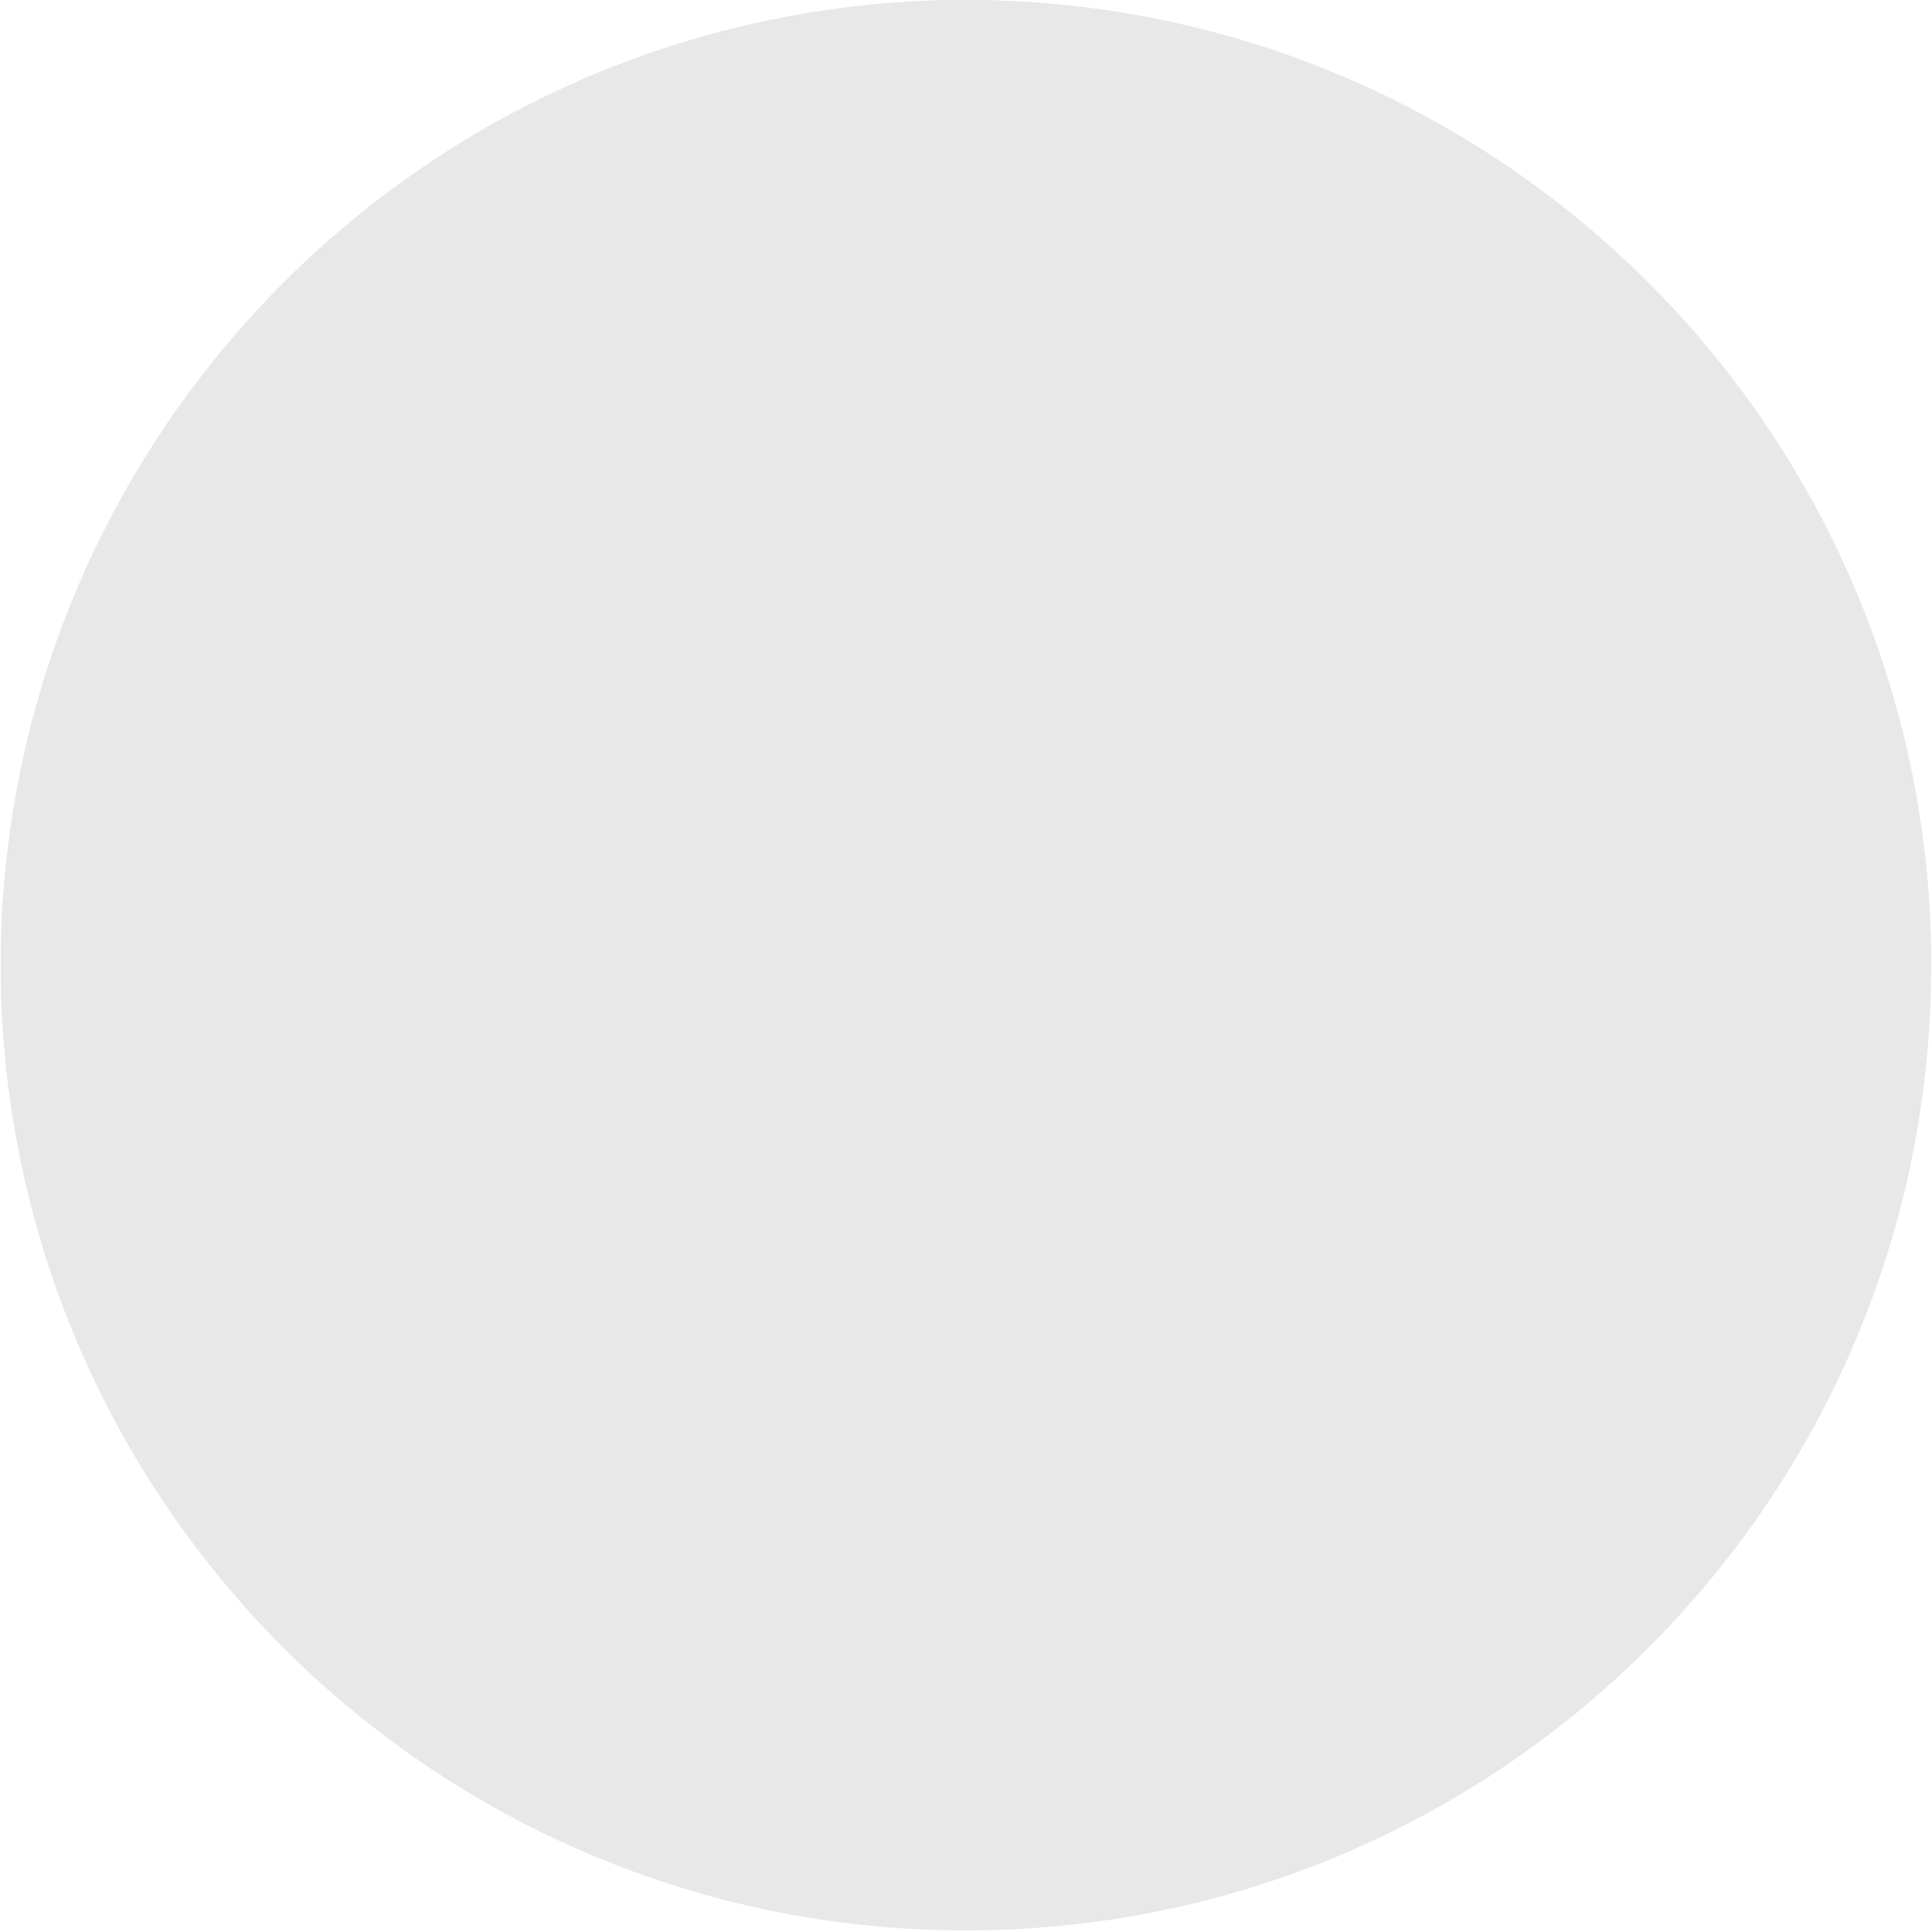 <svg width="176" height="176" viewBox="0 0 176 176" fill="none" xmlns="http://www.w3.org/2000/svg">
<path fill-rule="evenodd" clip-rule="evenodd" d="M175.928 87.928C175.928 136.489 136.562 175.856 88 175.856C39.439 175.856 0.072 136.489 0.072 87.928C0.072 39.366 39.439 0 88 0C136.562 0 175.928 39.366 175.928 87.928Z" fill="#E8E8E9"/>
<path fill-rule="evenodd" clip-rule="evenodd" d="M88 87.928L29.826 153.86C10.918 137.177 0.072 113.143 0.072 87.928C0.072 39.692 39.764 0 88 0C136.236 0 175.928 39.692 175.928 87.928H88Z" fill="#E8E8E9"/>
<path fill-rule="evenodd" clip-rule="evenodd" d="M88 87.928L50.135 167.285C19.6 152.716 0.072 121.761 0.072 87.928C0.072 55.035 18.529 24.785 47.779 9.739L88 87.928Z" fill="#E8E8E9"/>
</svg>
